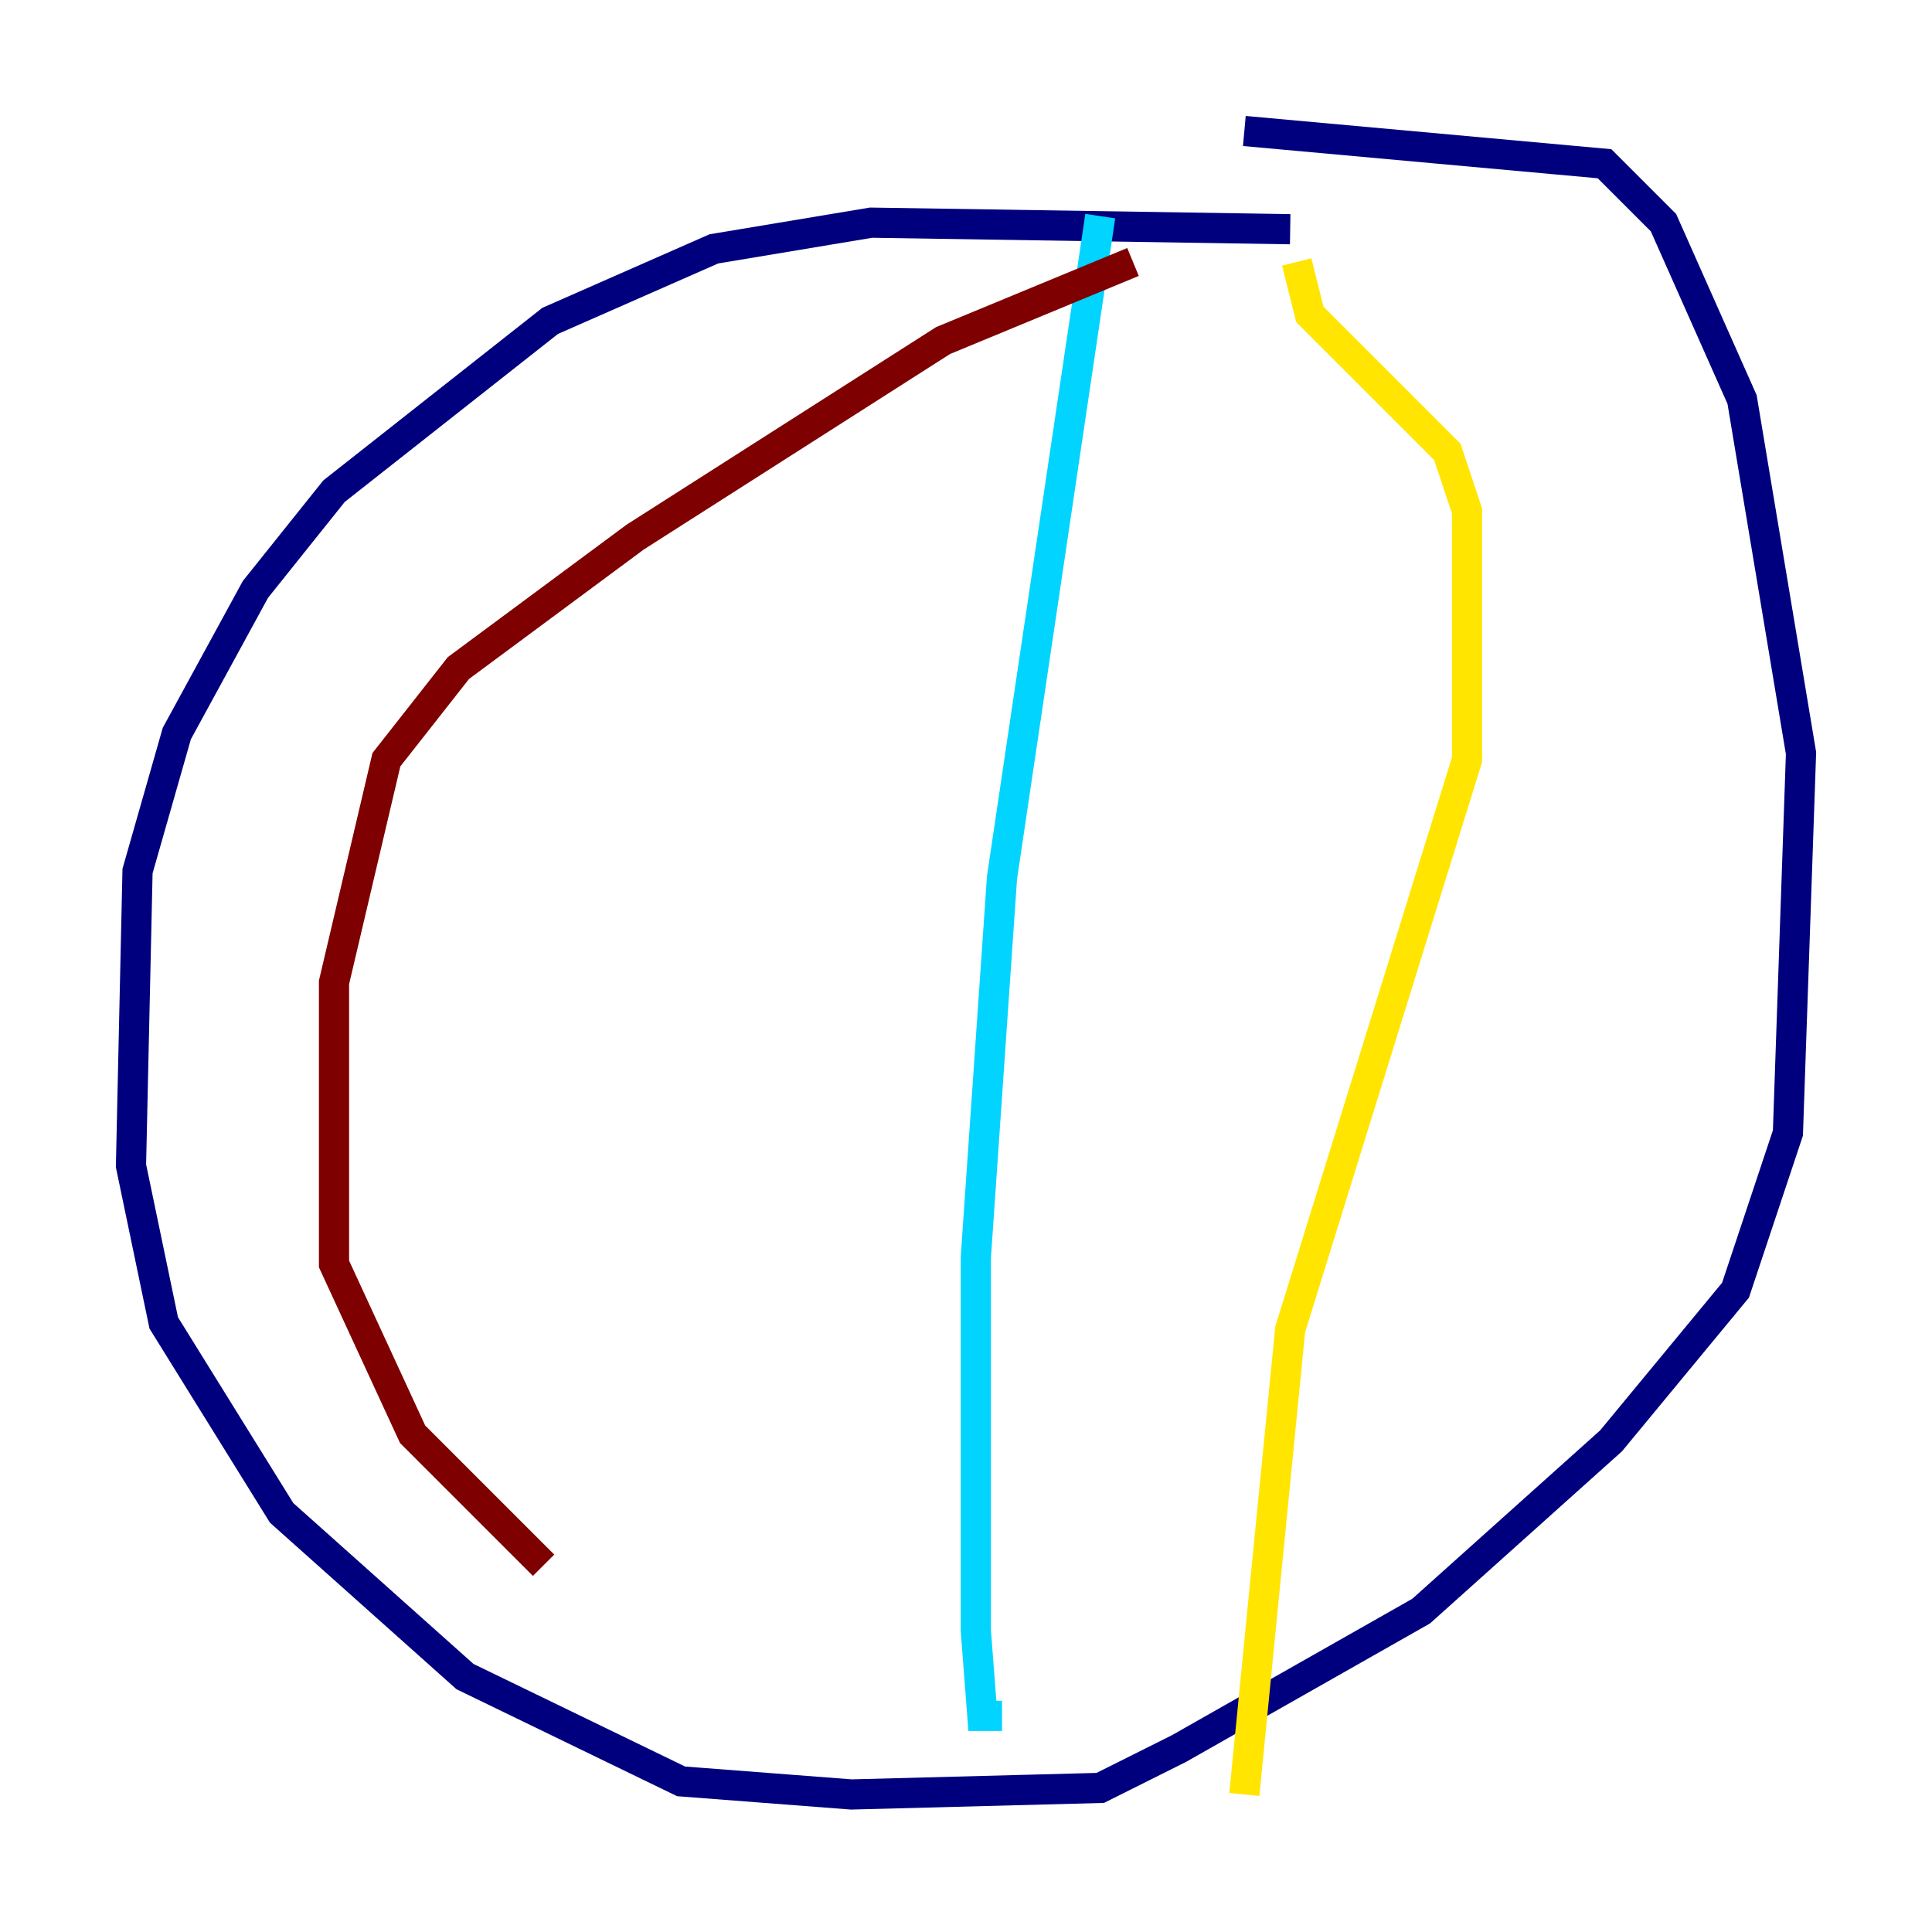 <?xml version="1.0" encoding="utf-8" ?>
<svg baseProfile="tiny" height="128" version="1.2" viewBox="0,0,128,128" width="128" xmlns="http://www.w3.org/2000/svg" xmlns:ev="http://www.w3.org/2001/xml-events" xmlns:xlink="http://www.w3.org/1999/xlink"><defs /><polyline fill="none" points="85.478,15.186 57.709,14.752 47.295,16.488 36.447,21.261 22.129,32.542 16.922,39.051 11.715,48.597 9.112,57.709 8.678,77.234 10.848,87.647 18.658,100.231 30.807,111.078 45.125,118.02 56.407,118.888 72.895,118.454 78.102,115.851 94.156,106.739 106.739,95.458 114.983,85.478 118.454,75.064 119.322,49.898 115.417,26.468 110.21,14.752 106.305,10.848 82.441,8.678" stroke="#00007f" stroke-width="2" /><polyline fill="none" points="72.895,14.319 66.386,58.142 64.651,83.308 64.651,108.041 65.085,113.681 66.386,113.681" stroke="#00d4ff" stroke-width="2" /><polyline fill="none" points="85.912,17.356 86.78,20.827 95.891,29.939 97.193,33.844 97.193,50.332 85.478,88.081 82.441,118.888" stroke="#ffe500" stroke-width="2" /><polyline fill="none" points="75.064,17.356 62.481,22.563 42.088,35.58 30.373,44.258 25.6,50.332 22.129,65.085 22.129,83.742 27.336,95.024 36.014,103.702" stroke="#7f0000" stroke-width="2" /></svg>